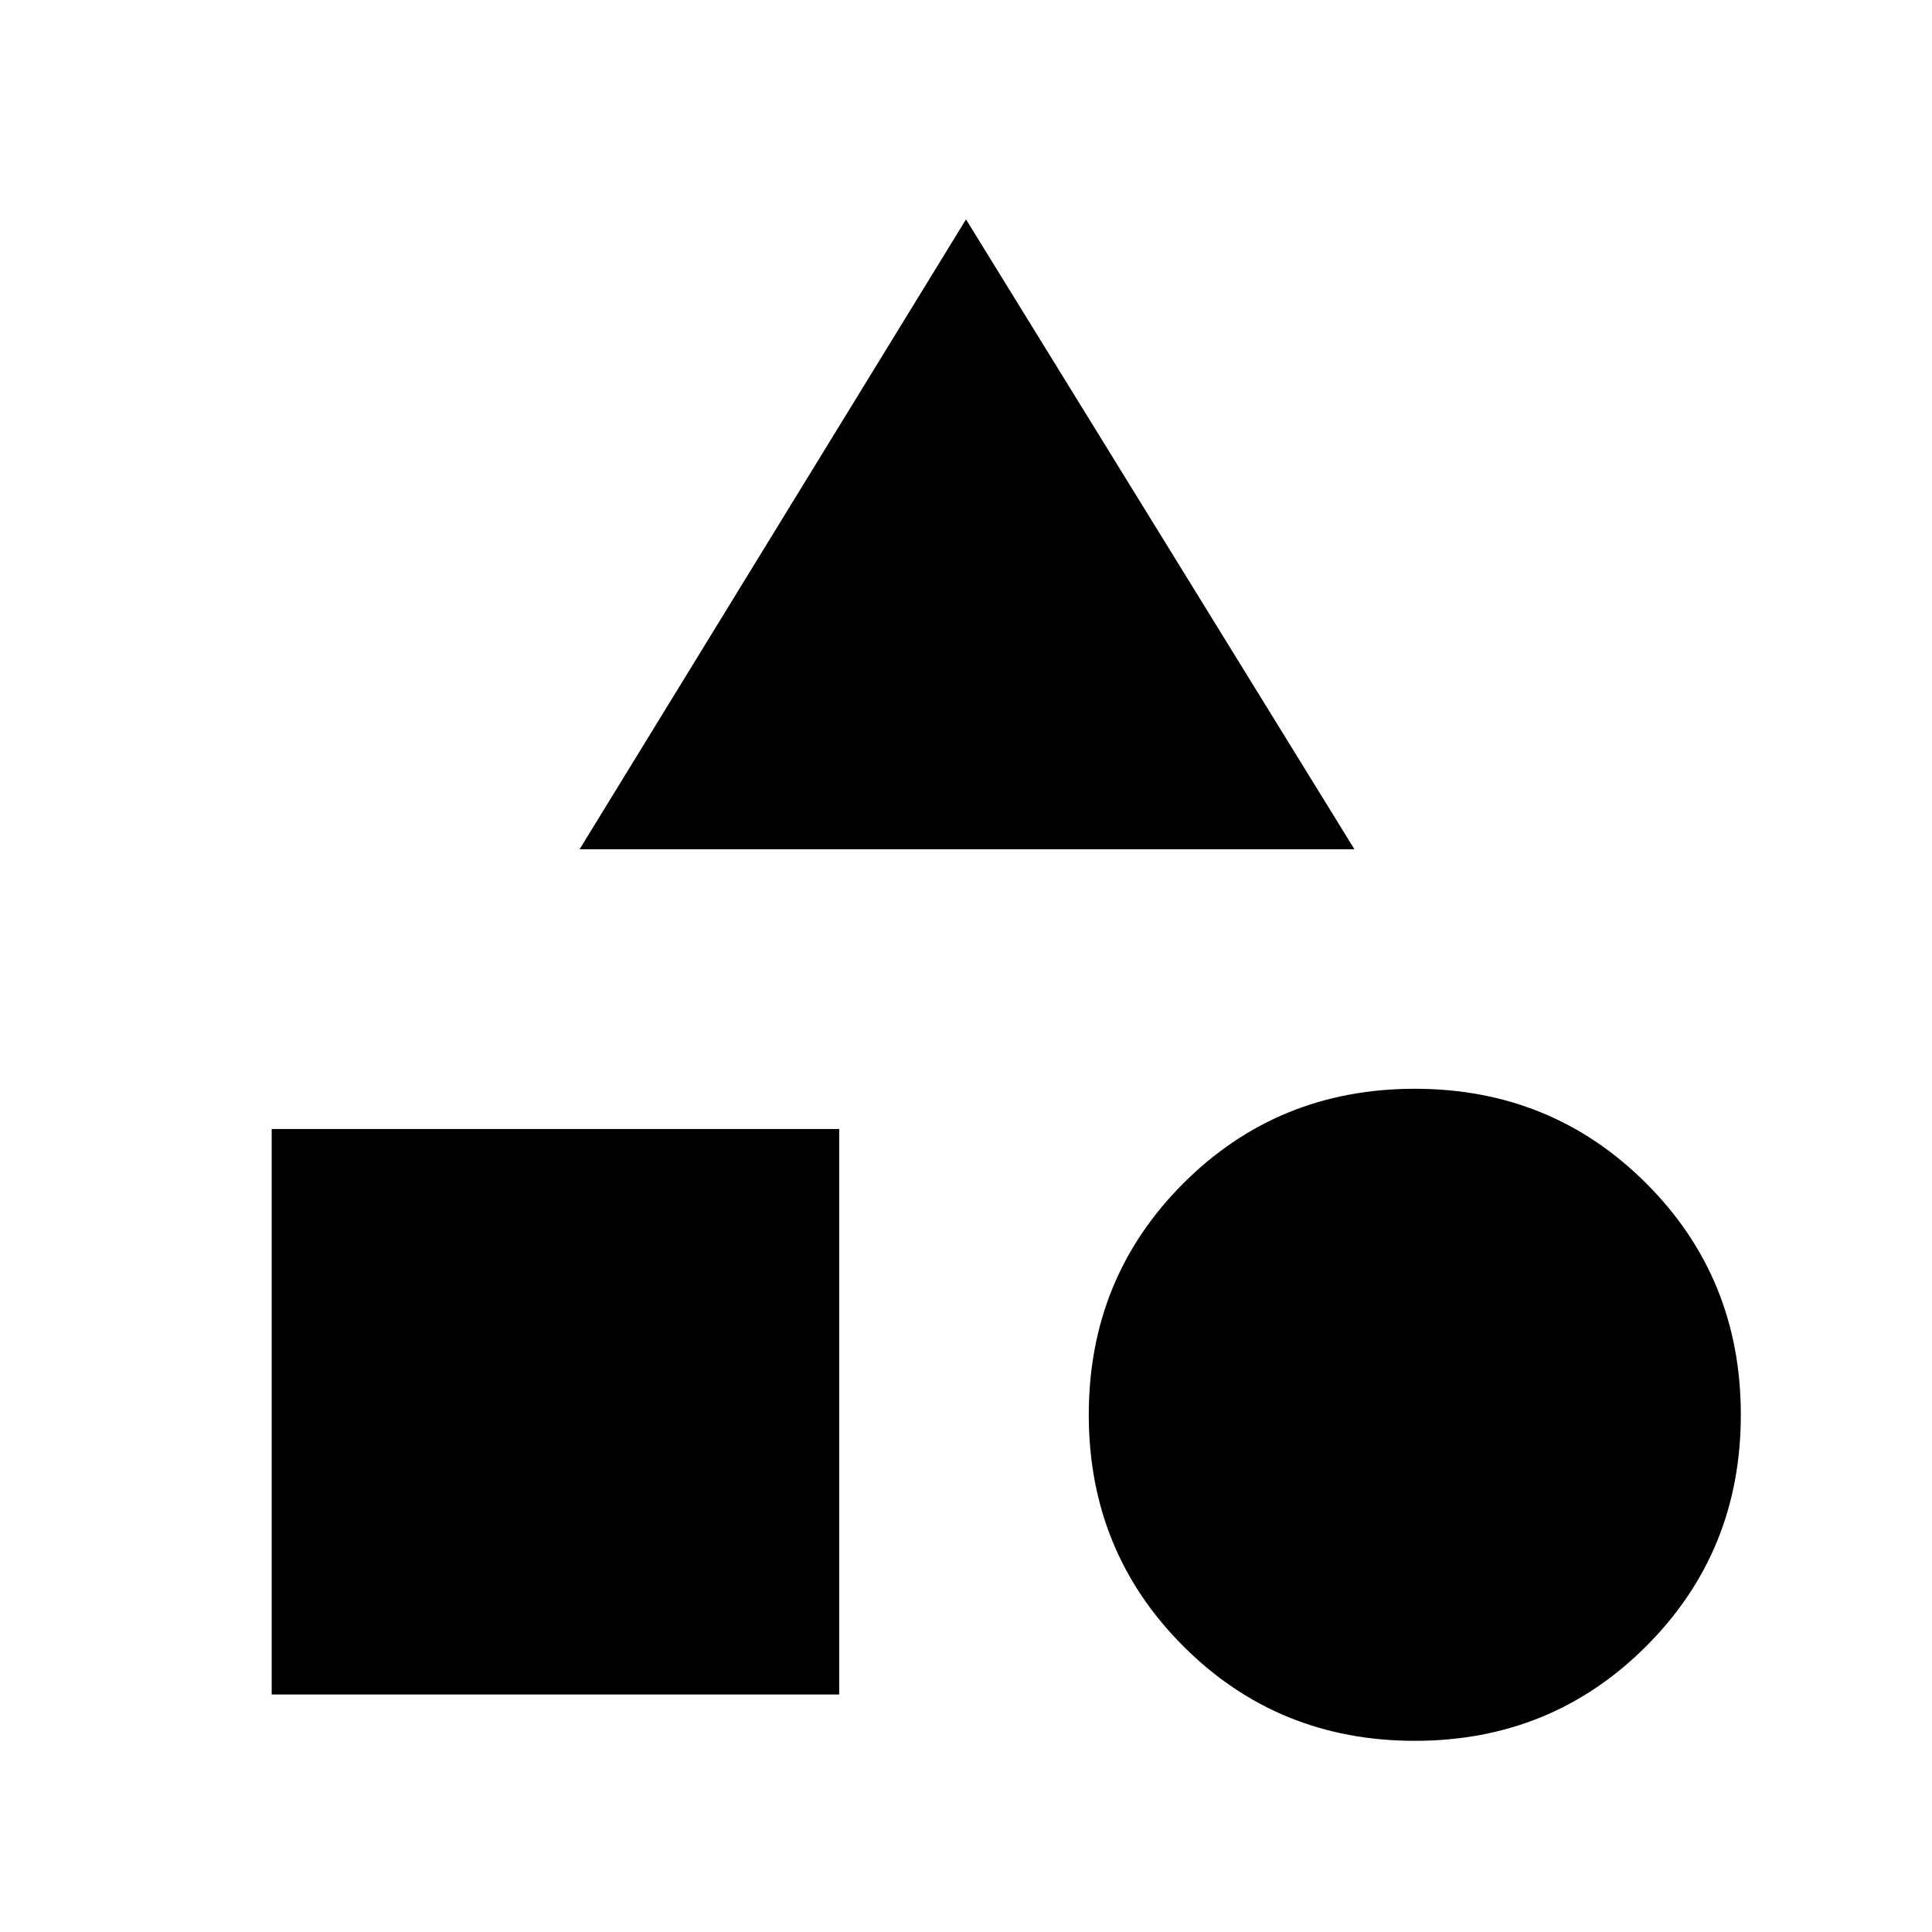 <svg xmlns="http://www.w3.org/2000/svg" height="40" width="40"><path d="m12 17.583 8-13.041 8.042 13.041Zm17.292 18.459q-2.834 0-4.792-1.959-1.958-1.958-1.958-4.791 0-2.834 1.958-4.792 1.958-1.958 4.792-1.958 2.833 0 4.791 1.958 1.959 1.958 1.959 4.792 0 2.833-1.959 4.791-1.958 1.959-4.791 1.959Zm-23.667-.959V23.375h11.75v11.708Z"/></svg>
